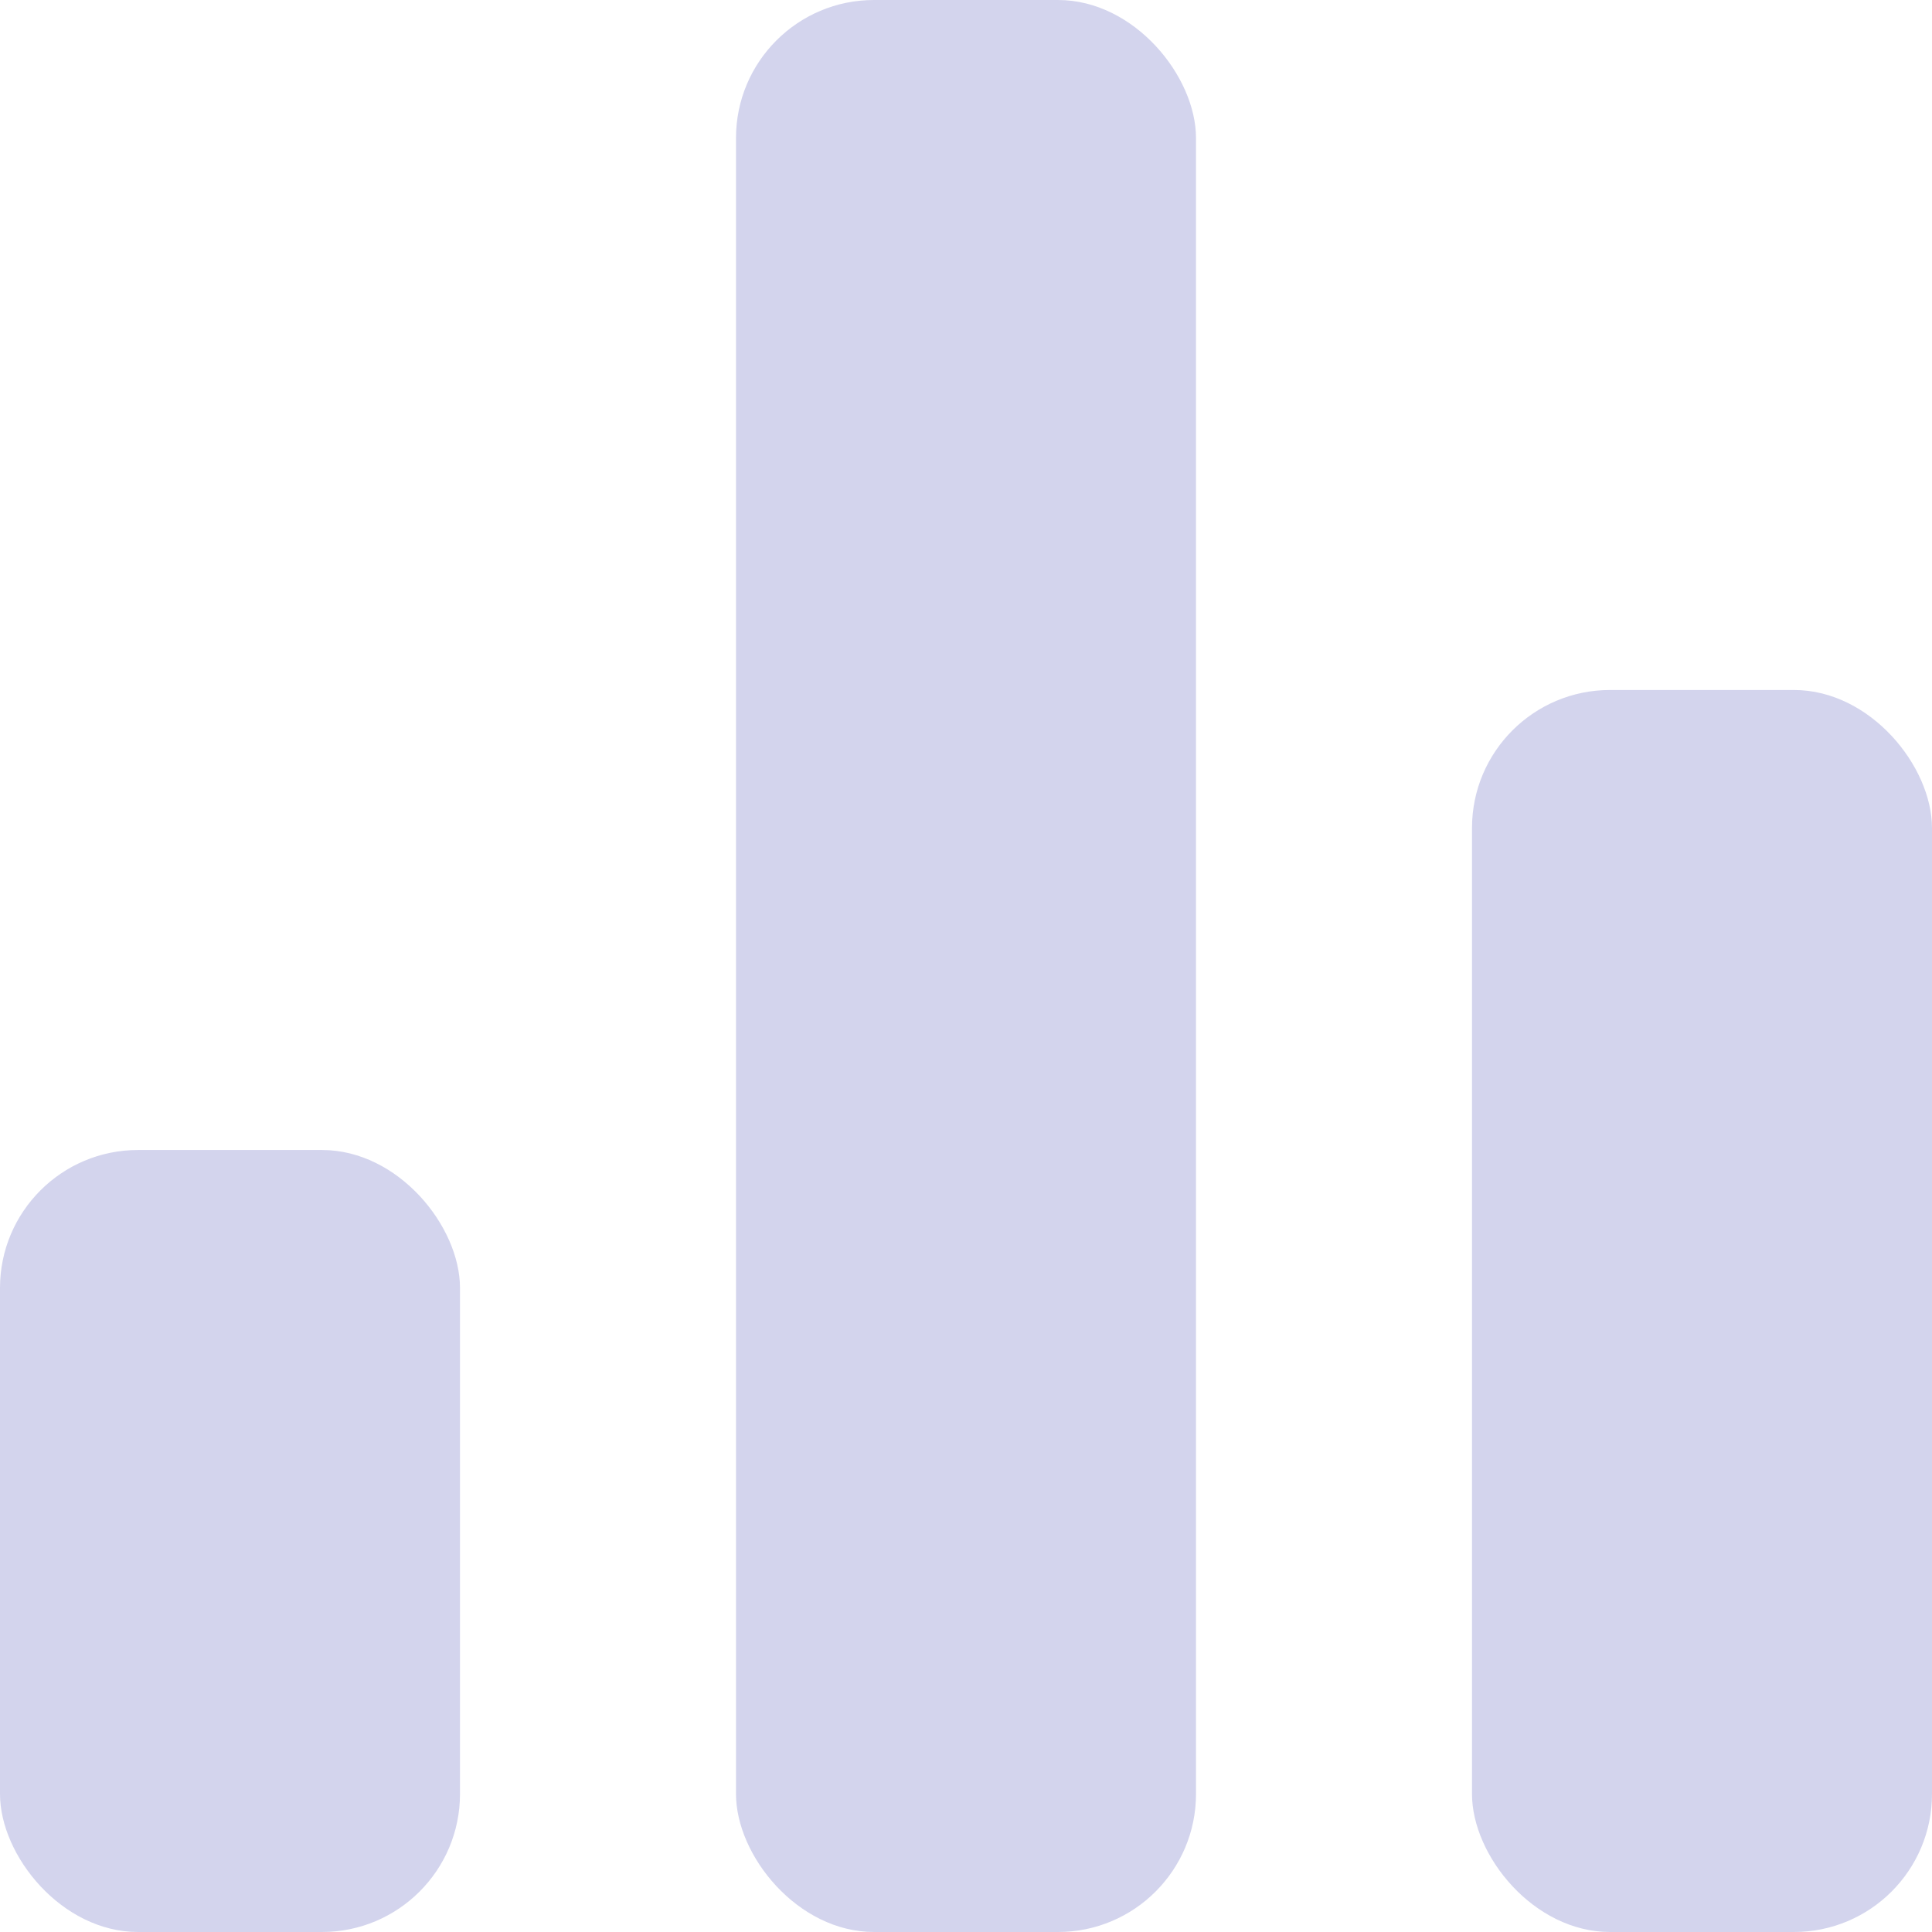 <?xml version="1.0" encoding="UTF-8" standalone="no"?> <svg xmlns="http://www.w3.org/2000/svg" width="42" height="42" viewBox="0 0 42 42">
  <defs>
    <style>
      .a {
        fill: #d3d4ed;
      }
    </style>
  </defs>
  <title>3 Diagram_3</title>
  <g>
    <rect class="a" x="32" y="15" width="10" height="27" rx="3" ry="3"/>
    <rect class="a" x="16" width="10" height="42" rx="3" ry="3"/>
    <rect class="a" y="25" width="10" height="17" rx="3" ry="3"/>
  </g>
</svg>
